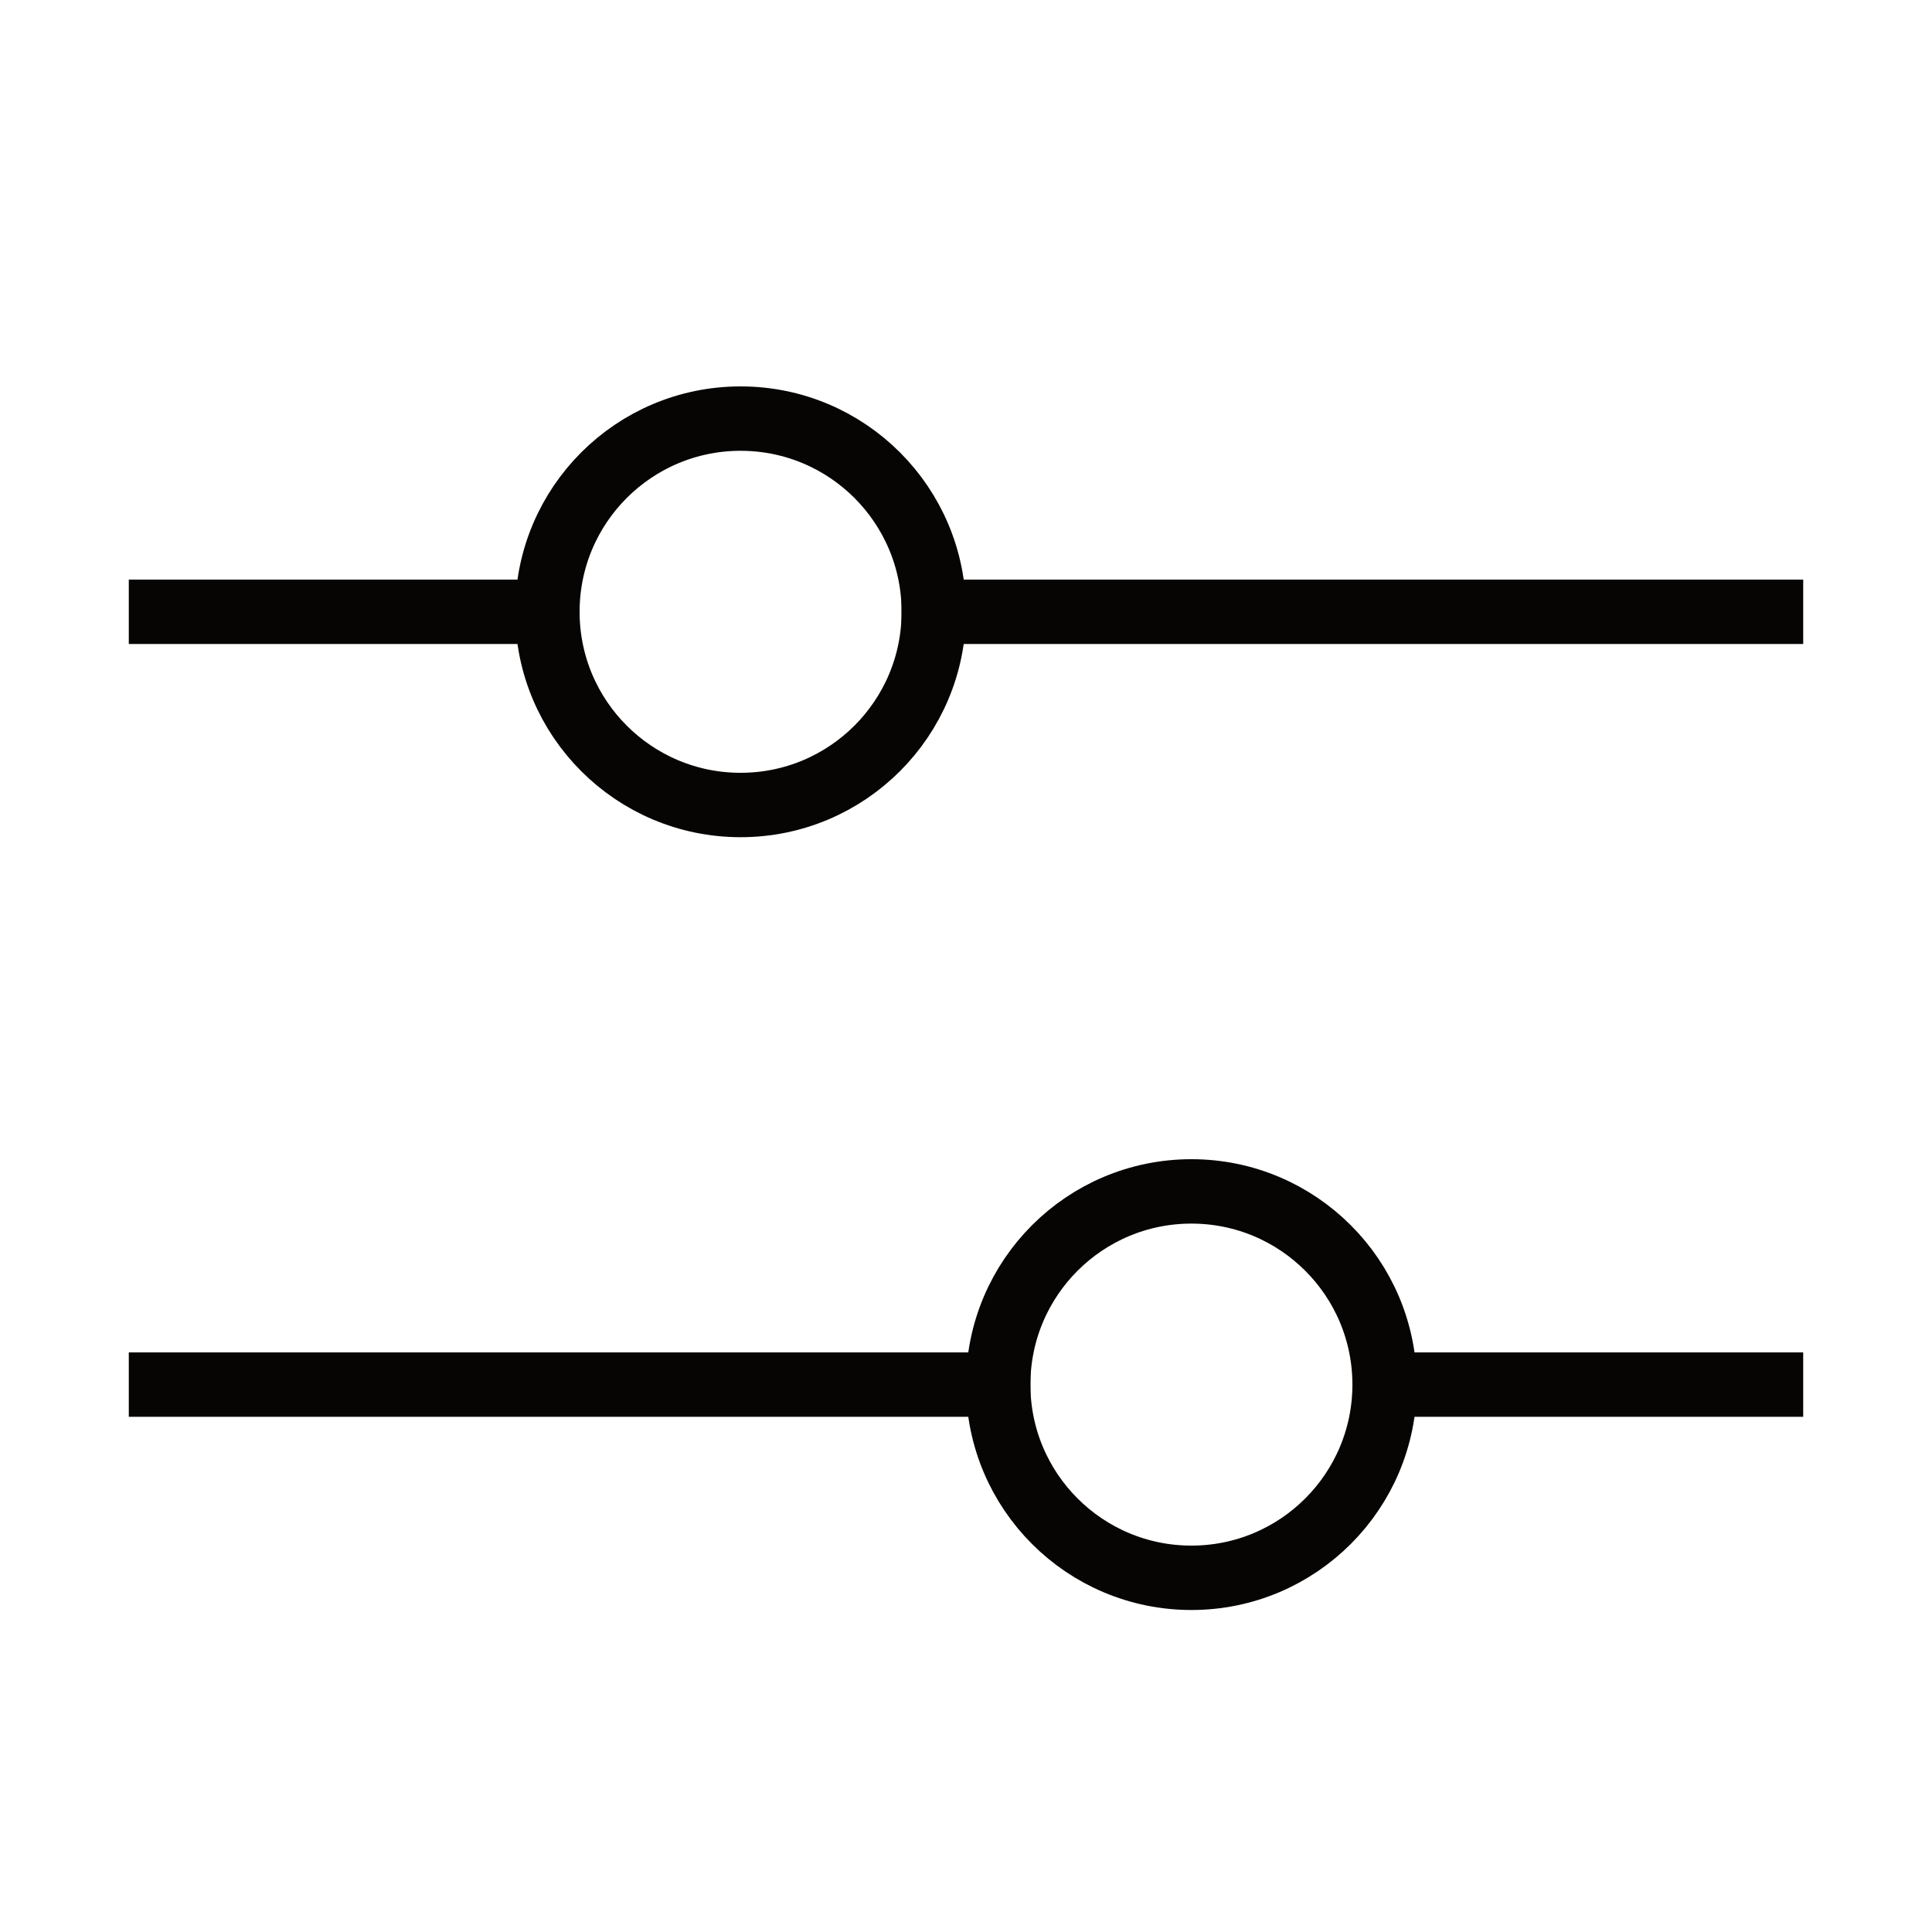 <svg width="30" height="30" viewBox="0 0 30 30" fill="none" xmlns="http://www.w3.org/2000/svg">
<circle cx="18.5" cy="21.5" r="3" stroke="#070504"/>
<path d="M2 21.5L16 21.5" stroke="#070504"/>
<line x1="21" y1="21.5" x2="28" y2="21.5" stroke="#070504"/>
<circle cx="11.5" cy="9.5" r="3" transform="rotate(-180 11.5 9.5)" stroke="#070504"/>
<path d="M28 9.5L14 9.5" stroke="#070504"/>
<line x1="9" y1="9.5" x2="2" y2="9.5" stroke="#070504"/>
</svg>
